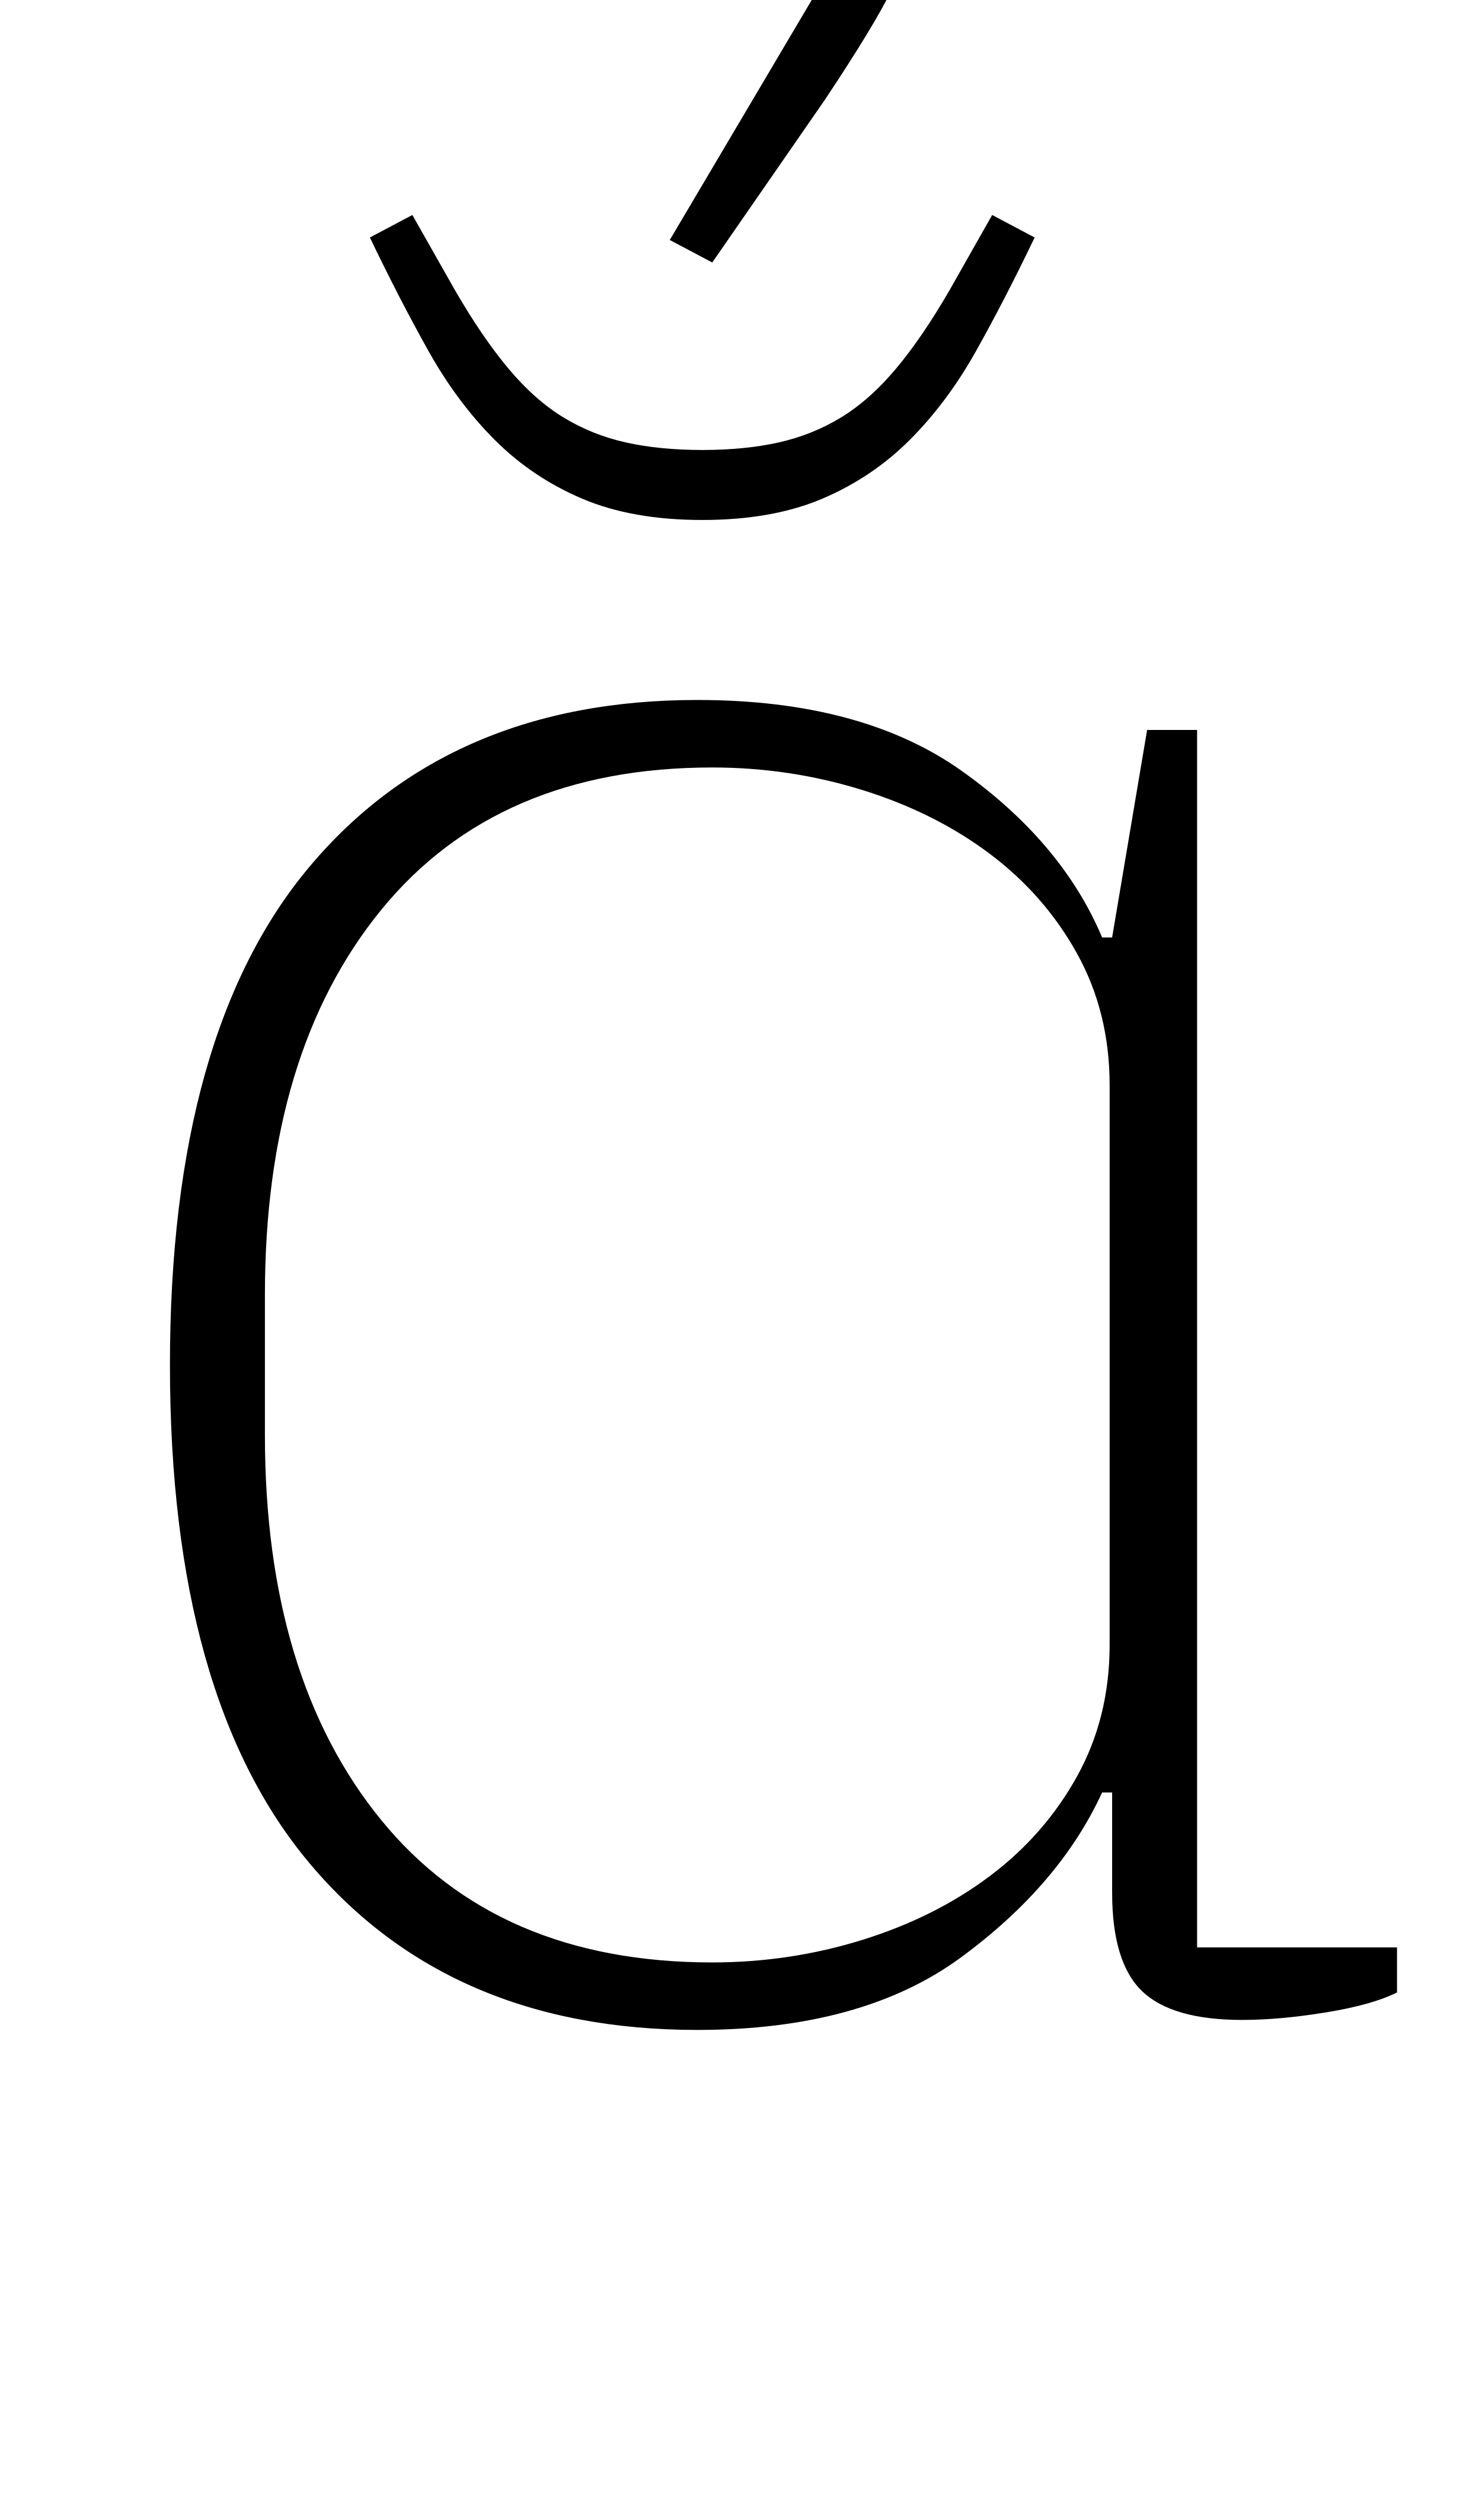 <?xml version="1.0" standalone="no"?>
<!DOCTYPE svg PUBLIC "-//W3C//DTD SVG 1.1//EN" "http://www.w3.org/Graphics/SVG/1.1/DTD/svg11.dtd" >
<svg xmlns="http://www.w3.org/2000/svg" xmlns:xlink="http://www.w3.org/1999/xlink" version="1.1" viewBox="-10 0 593 1000">
  <g transform="matrix(1 0 0 -1 0 800)">
   <path fill="currentColor"
d="M269 -12q-99 0 -155 66.5t-56 199.5t56 199.5t155 66.5q66 0 106 -28.5t56 -66.5h4l14 83h20v-487h80v-18q-10 -5 -28.5 -8t-33.5 -3q-28 0 -40 11.5t-12 39.5v40h-4q-17 -37 -56.5 -66t-105.5 -29zM275 15q31 0 60 9t51 25.5t35 40t13 52.5v224q0 29 -13 52.5t-35 40
t-51 25.5t-60 9q-86 0 -132.5 -57t-46.5 -154v-56q0 -97 46.5 -154t132.5 -57zM271 592q-28 0 -48 8.5t-35 23.5t-26.5 35.5t-23.5 45.5l17 9l17 -30q11 -19 21.5 -31.5t22 -19.5t25 -10t30.5 -3t30.5 3t25 10t22 19.5t21.5 31.5l17 30l17 -9q-12 -25 -23.5 -45.5
t-26.5 -35.5t-35 -23.5t-48 -8.5zM258 704l71 120h-137v30h130q17 0 24.5 -7.5t7.5 -18.5q0 -9 -7 -23.5t-27 -44.5l-45 -65z" />
  </g>

</svg>
